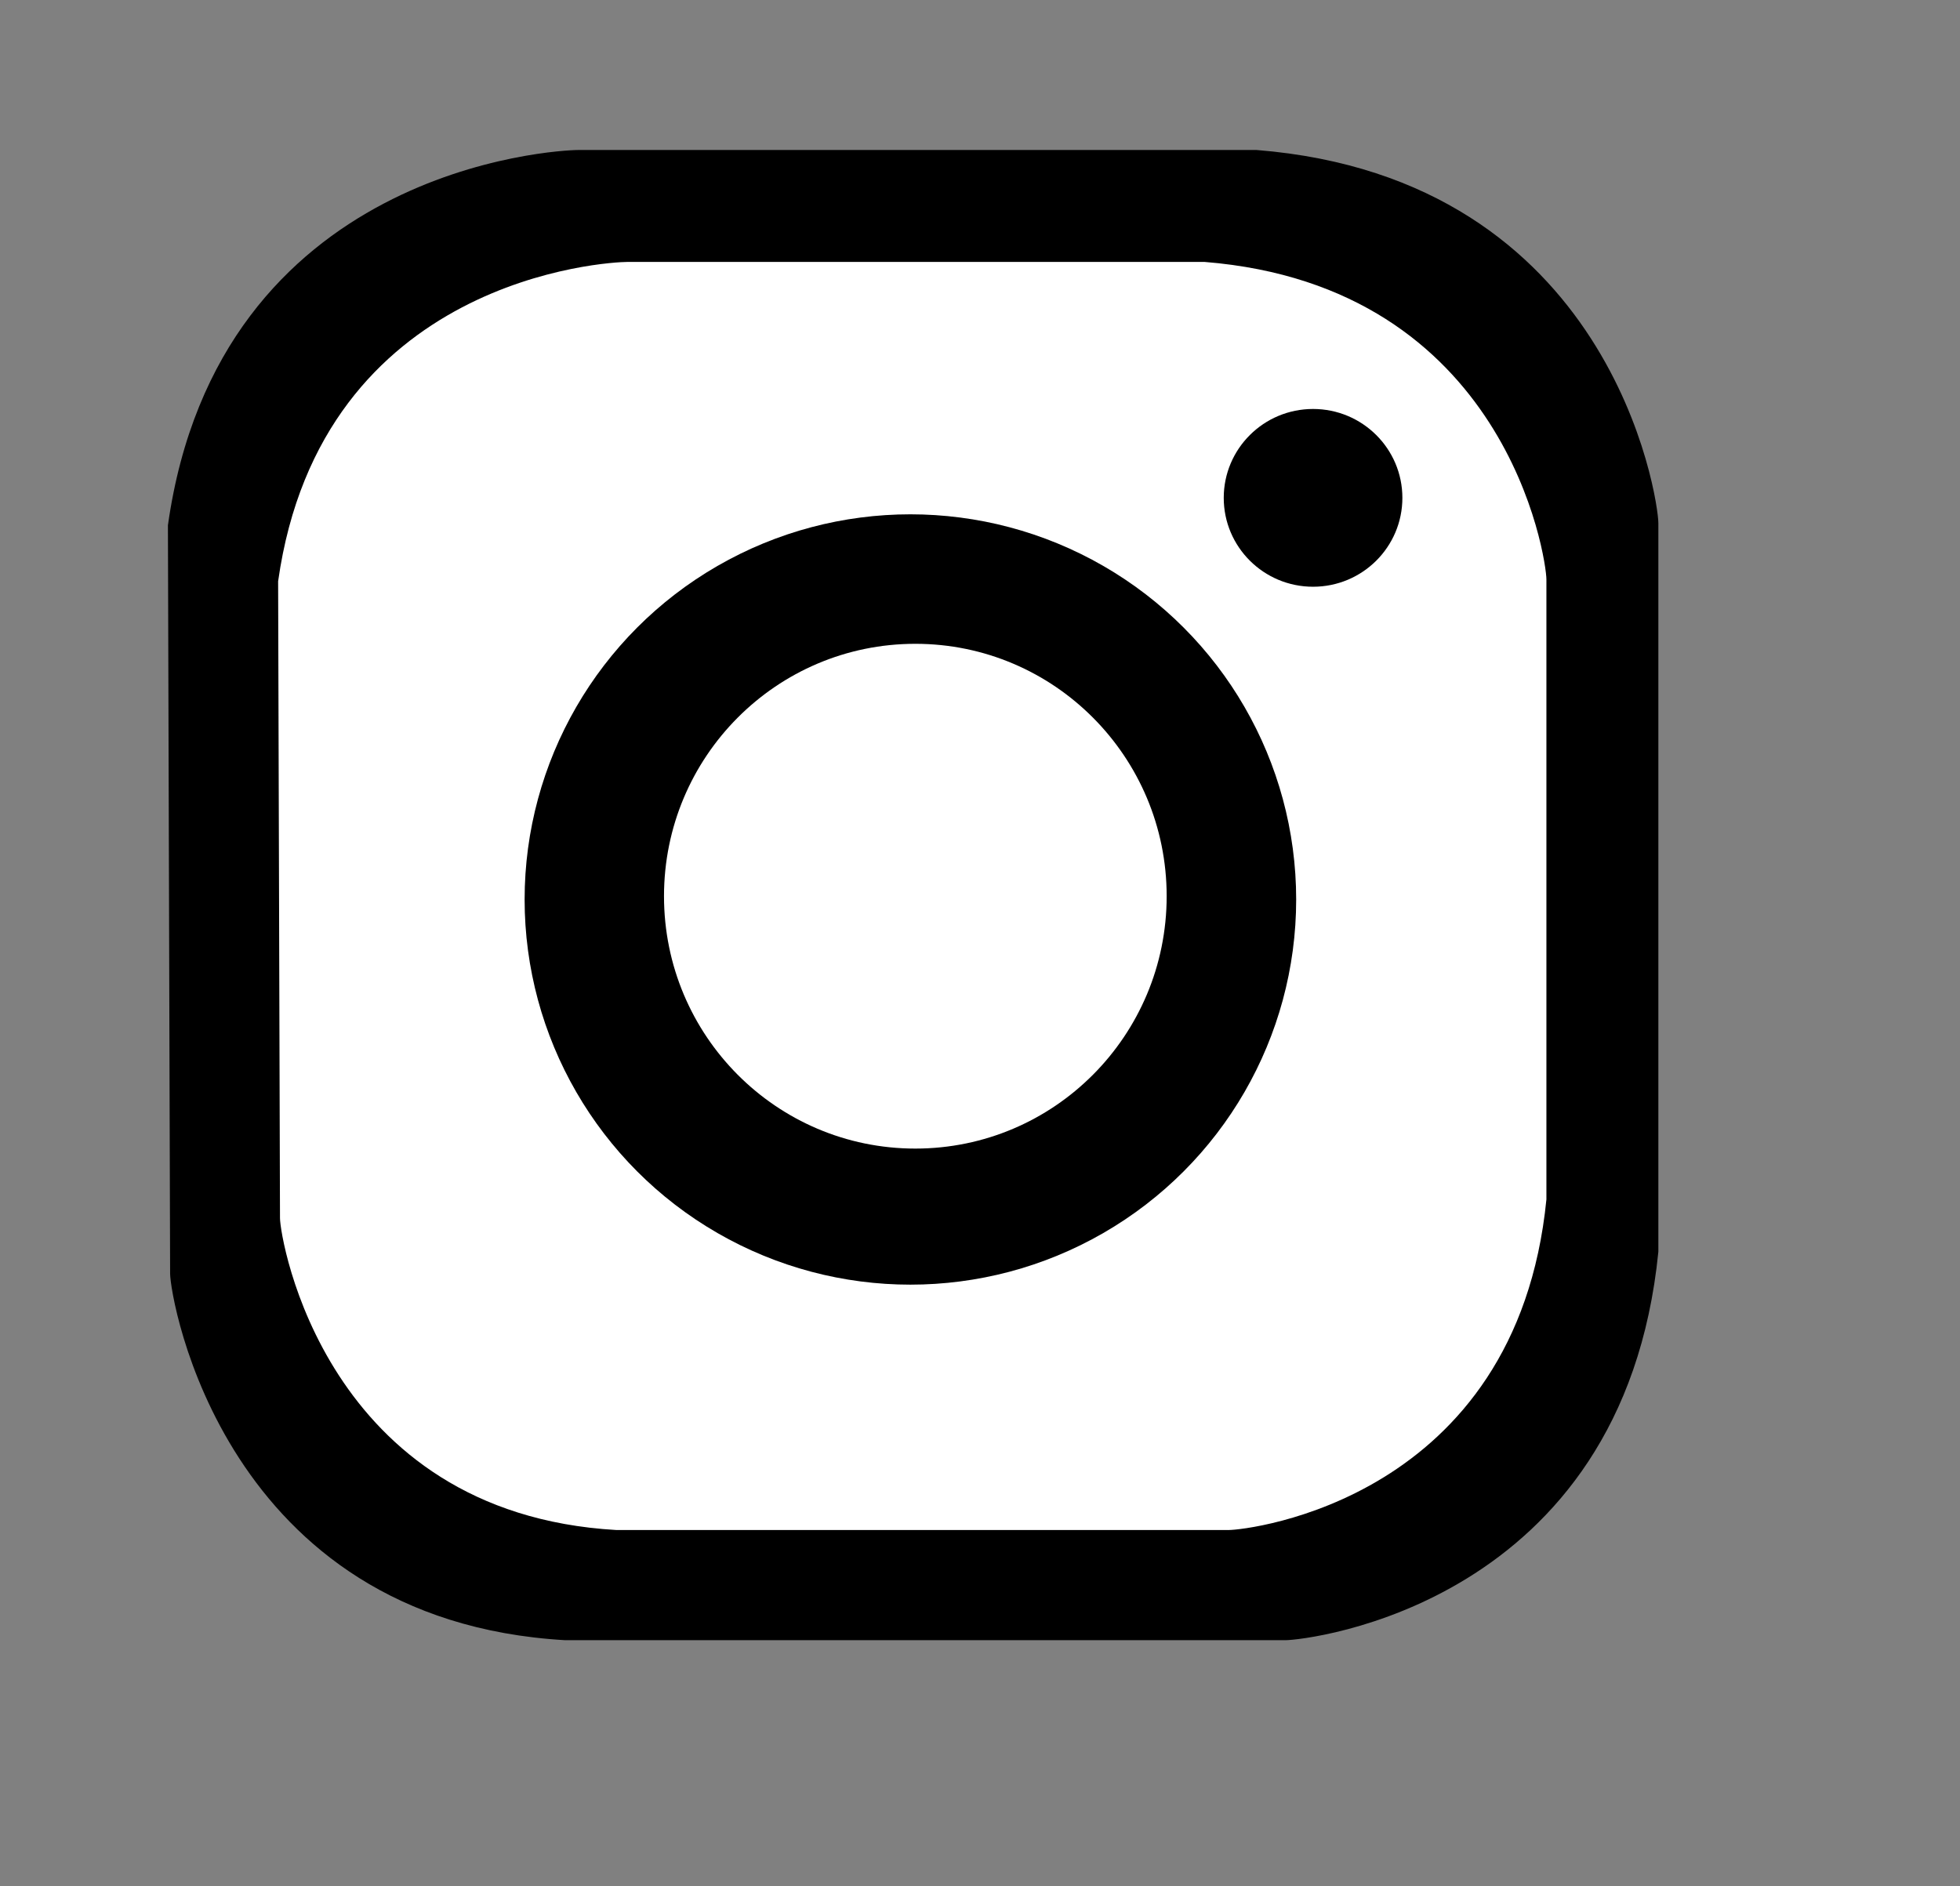 <?xml version="1.0" encoding="utf-8"?>
<!-- Generator: Adobe Illustrator 15.1.0, SVG Export Plug-In . SVG Version: 6.00 Build 0)  -->
<!DOCTYPE svg PUBLIC "-//W3C//DTD SVG 1.1//EN" "http://www.w3.org/Graphics/SVG/1.1/DTD/svg11.dtd">
<svg version="1.1" id="Layer_2" xmlns="http://www.w3.org/2000/svg" xmlns:xlink="http://www.w3.org/1999/xlink" x="0px" y="0px"
	 width="595.28px" height="572.971px" viewBox="0 0 595.28 572.971" enable-background="new 0 0 595.28 572.971"
	 xml:space="preserve">
<rect x="0" y="0" width="595.28" height="572.971" fill="#808080" stroke="none"/>
<path d="M503.667,380.231c-10.667,107.333-106.676,118-113.333,118H171.667c-104-6-120-104.149-120-111.334L51,159.564
	c15.333-108.667,118.01-114,124.667-114l206,0c108,8.667,122,106.147,122,113.333V380.231z"/>
<path fill="#FFF" d="M469.667,364.349c-9.076,91.336-90.775,100.412-96.44,100.412H187.151
	c-88.499-5.105-102.114-88.625-102.114-94.74L84.47,176.572c13.048-92.471,100.42-97.008,106.085-97.008l175.297,0
	c91.902,7.375,103.815,90.326,103.815,96.441V364.349z"/>
<ellipse cx="276.5" cy="273.231" rx="117.167" ry="117"/>
<ellipse fill="#FFF" cx="278" cy="272.231" rx="76.333" ry="76.666"/>
<ellipse cx="398.795" cy="151.23" rx="27.128" ry="27"/>
</svg>
